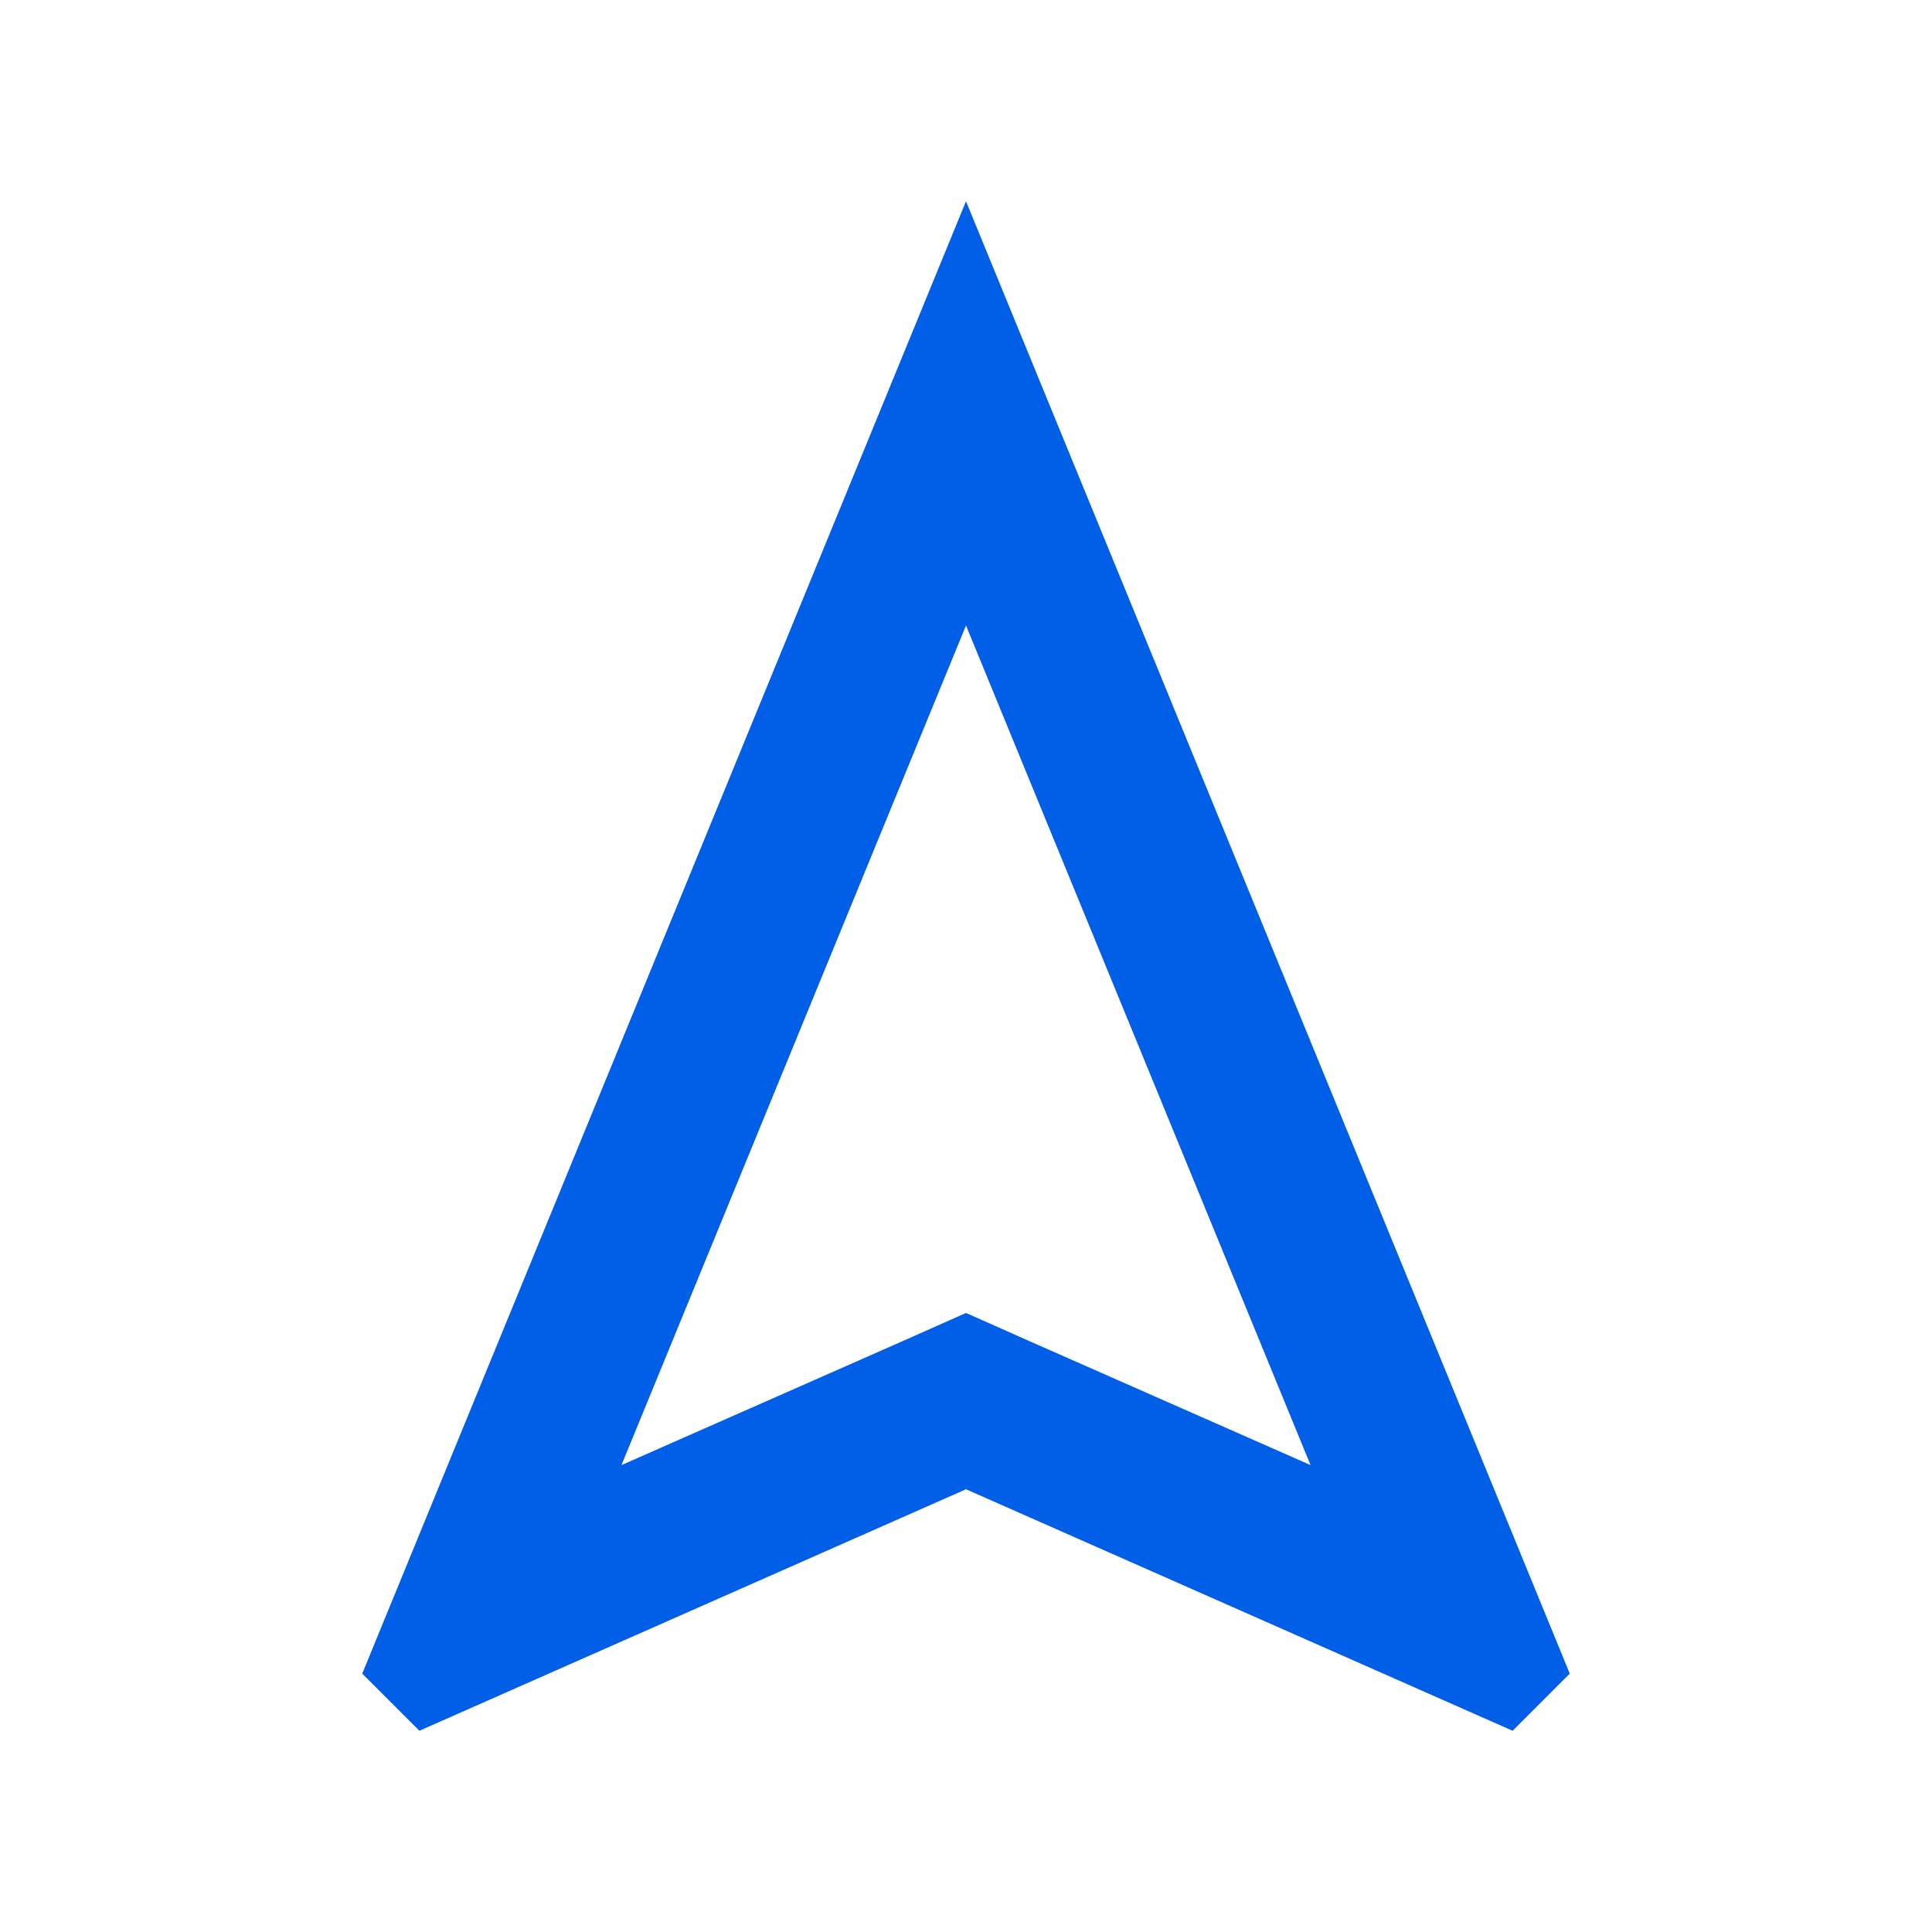 <svg width="24" height="24" viewBox="0 0 24 24" fill="none" xmlns="http://www.w3.org/2000/svg">
<path fill-rule="evenodd" clip-rule="evenodd" d="M4.5 20.79L12 2.5L19.5 20.79L18.79 21.5L12 18.5L5.21 21.5L4.5 20.79ZM16.28 18.2L12 7.77L7.72 18.2L11.19 16.67L12 16.31L12.81 16.67L16.28 18.2Z" fill="#005EE7"/>
</svg>
